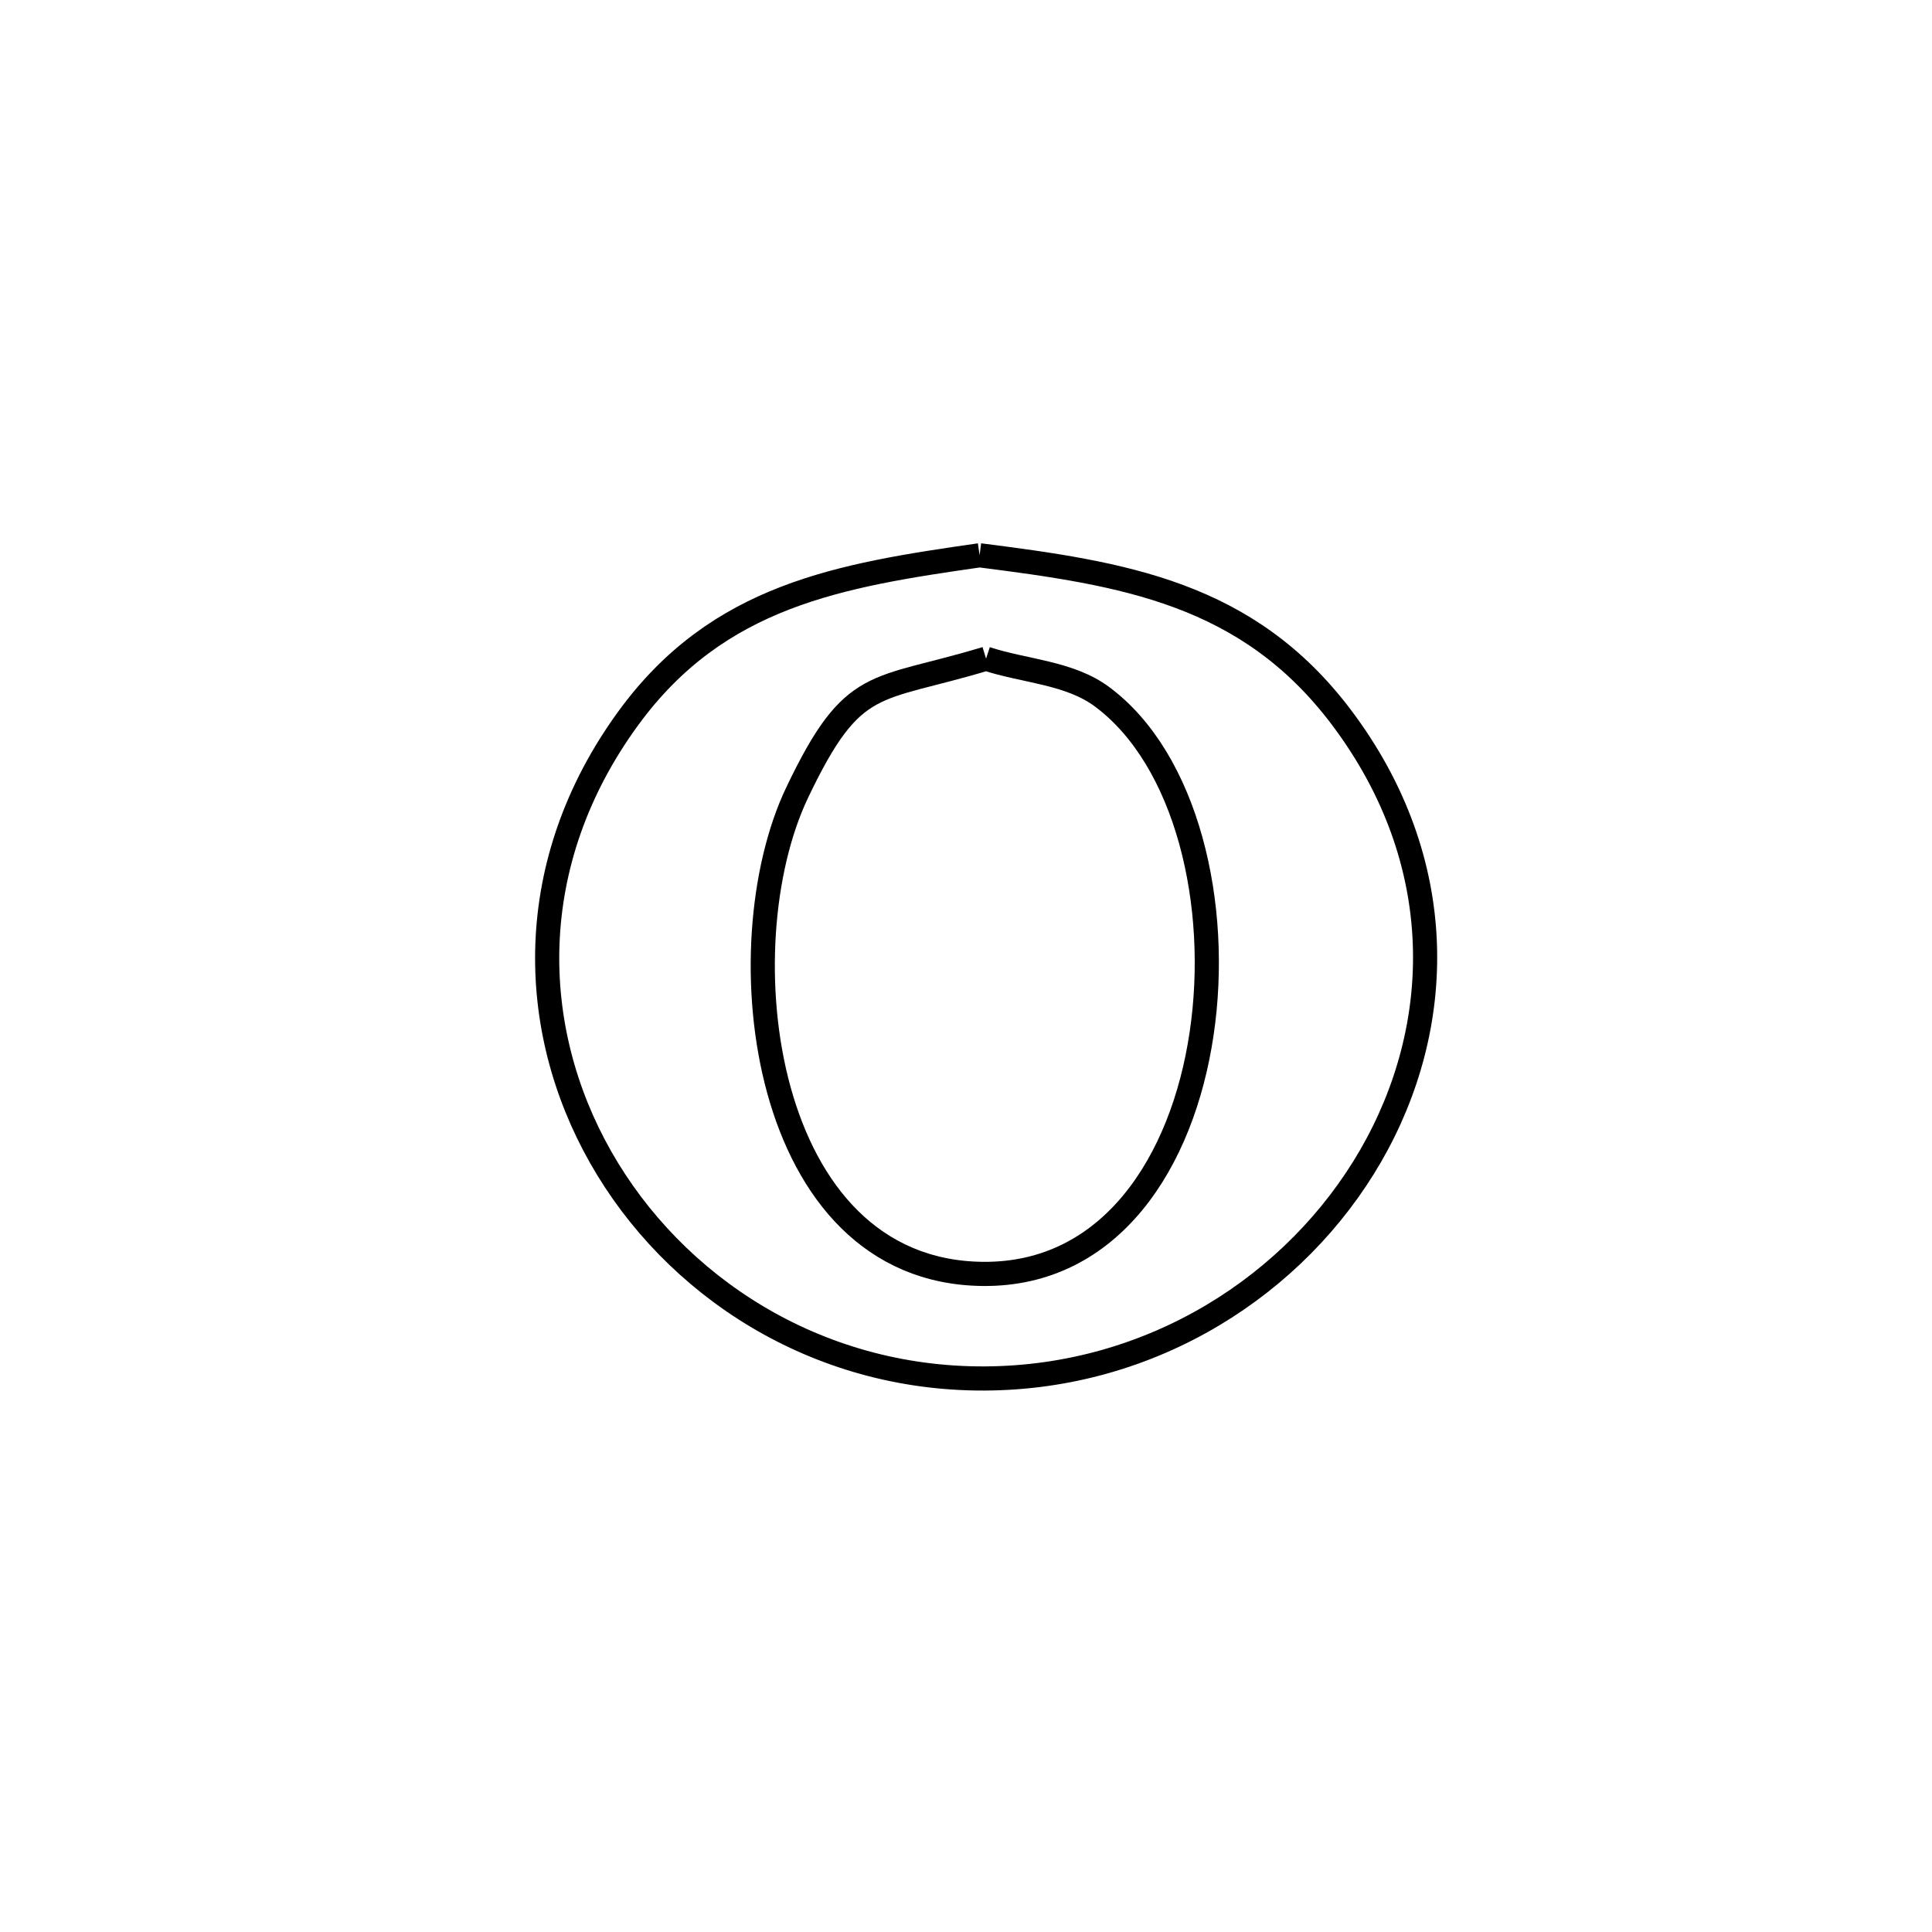 <svg xmlns="http://www.w3.org/2000/svg" viewBox="0.0 0.0 24.0 24.0" height="200px" width="200px"><path fill="none" stroke="black" stroke-width=".3" stroke-opacity="1.0"  filling="0" d="M12.169 6.898 L12.169 6.898 C13.953 7.125 15.495 7.362 16.662 8.909 C18.017 10.706 17.952 12.756 17.027 14.358 C16.101 15.961 14.316 17.116 12.229 17.124 C10.134 17.132 8.372 15.979 7.462 14.376 C6.552 12.773 6.494 10.719 7.805 8.922 C8.92 7.393 10.431 7.147 12.169 6.898 L12.169 6.898"></path>
<path fill="none" stroke="black" stroke-width=".3" stroke-opacity="1.0"  filling="0" d="M12.249 8.182 L12.249 8.182 C12.73 8.34 13.285 8.354 13.691 8.656 C14.743 9.439 15.165 11.24 14.927 12.84 C14.69 14.441 13.793 15.841 12.208 15.825 C9.444 15.796 8.989 11.762 9.903 9.845 C10.602 8.381 10.856 8.604 12.249 8.182 L12.249 8.182"></path></svg>
